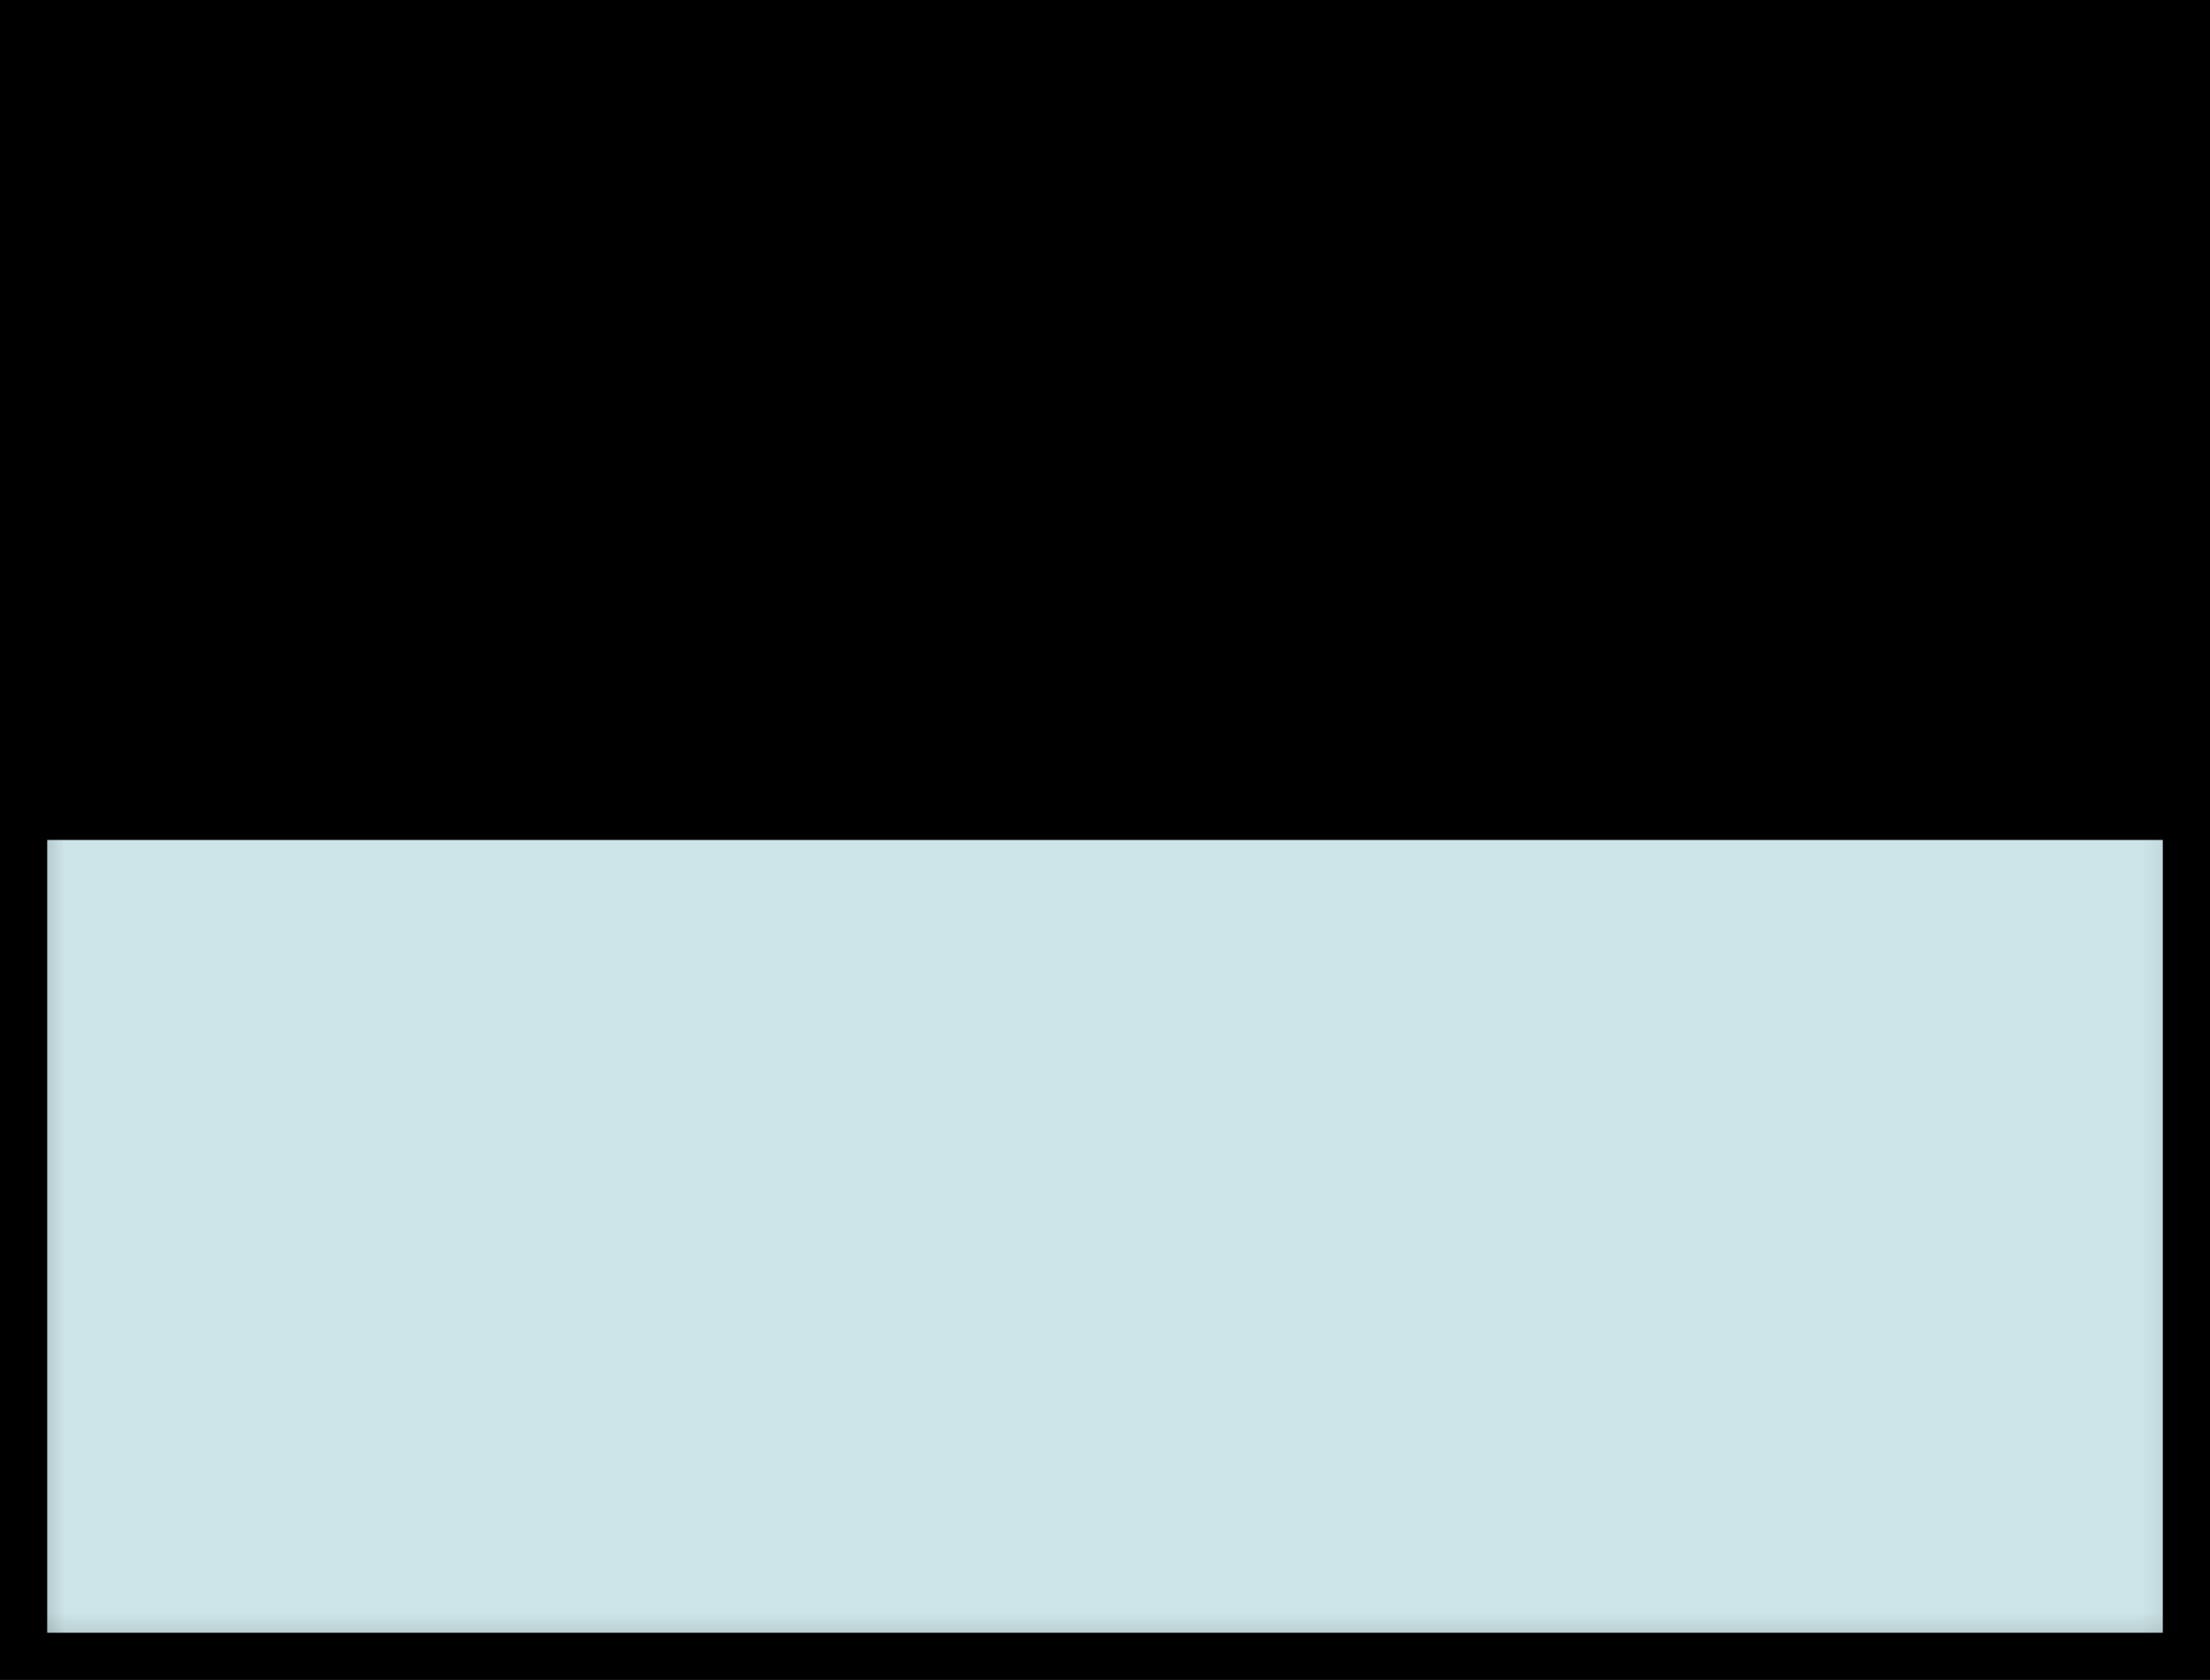 <svg xmlns="http://www.w3.org/2000/svg" xmlns:xlink="http://www.w3.org/1999/xlink" viewBox="0 0 70.23 53.4"><rect x="0" y="0" width="70.23" height="53.4" fill="#808080" stroke="none"/><defs><style>.cls-1{fill:#fff;}.cls-2{mask:url(#mask);}.cls-3{fill:#cde5e8;}.cls-4{fill:none;stroke:#000;stroke-width:1.5px;}</style><mask id="mask" x="0.55" y="0.75" width="68.93" height="51.9" maskUnits="userSpaceOnUse"><g id="mask-4"><rect id="path-3" class="cls-1" x="0.75" y="0.75" width="68.73" height="51.9"/></g></mask></defs><title>Artboard2</title><g id="Layer_2" data-name="Layer 2"><g id="Layer_1-2" data-name="Layer 1"><g id="mask-4-2" data-name="mask-4"><rect id="path-3-2" data-name="path-3" class="cls-1" x="0.75" y="0.75" width="68.73" height="51.9"/></g><rect id="SVGID" x="0.75" y="0.75" width="68.73" height="51.9"/><g class="cls-2"><rect id="Rectangle-path" class="cls-3" x="0.55" y="26.7" width="68.93" height="25.8"/></g><rect id="SVGID-2" data-name="SVGID" class="cls-4" x="0.75" y="0.75" width="68.73" height="51.9"/></g></g></svg>